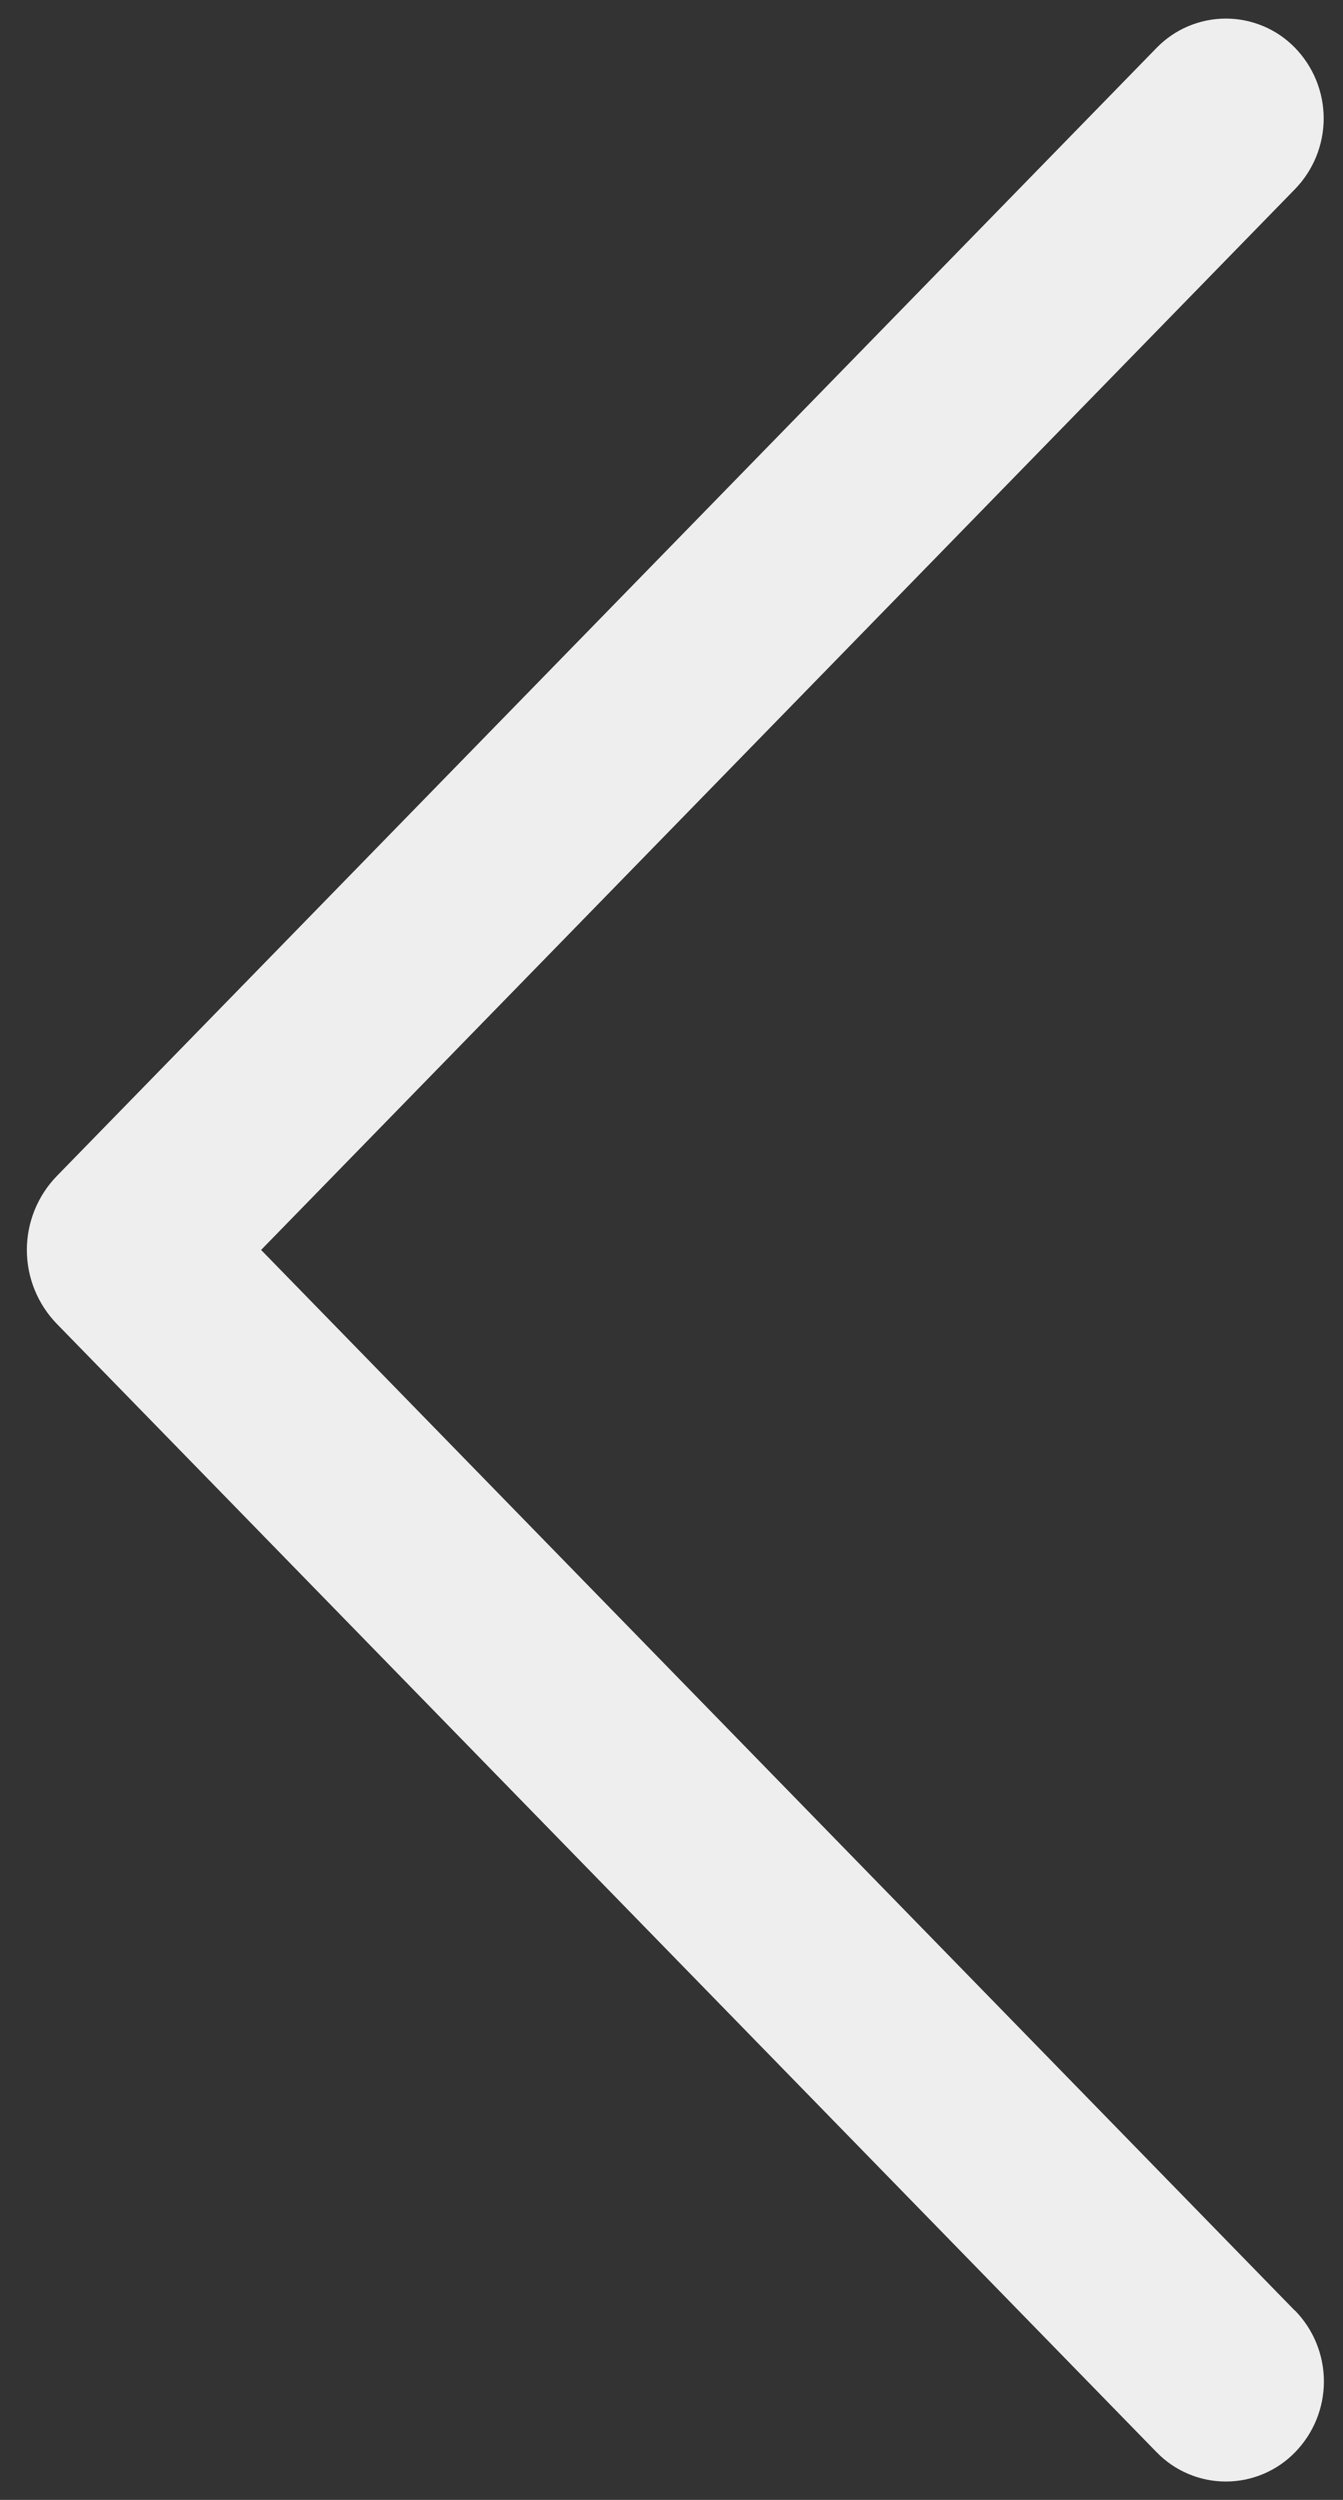 <svg width="36" height="67" viewBox="0 0 36 67" fill="none" xmlns="http://www.w3.org/2000/svg">
<rect x="0" y="0" width="36" height="67" fill="#333333" stroke="none"/>
<path d="M34.708 61.926L6.999 33.5L34.708 5.074C35.204 4.566 35.482 3.884 35.482 3.174C35.482 2.464 35.204 1.783 34.708 1.275C34.467 1.029 34.18 0.833 33.862 0.7C33.545 0.567 33.204 0.498 32.86 0.498C32.516 0.498 32.175 0.567 31.857 0.7C31.54 0.833 31.252 1.029 31.011 1.275L1.527 31.515C1.01 32.046 0.72 32.758 0.72 33.5C0.72 34.242 1.01 34.954 1.527 35.485L31.006 65.725C31.247 65.973 31.535 66.17 31.854 66.304C32.172 66.439 32.514 66.508 32.86 66.508C33.206 66.508 33.548 66.439 33.866 66.304C34.185 66.17 34.473 65.973 34.714 65.725C35.21 65.218 35.488 64.536 35.488 63.826C35.488 63.116 35.21 62.434 34.714 61.926L34.708 61.926Z" fill="#EEEEEE"/>
</svg>
